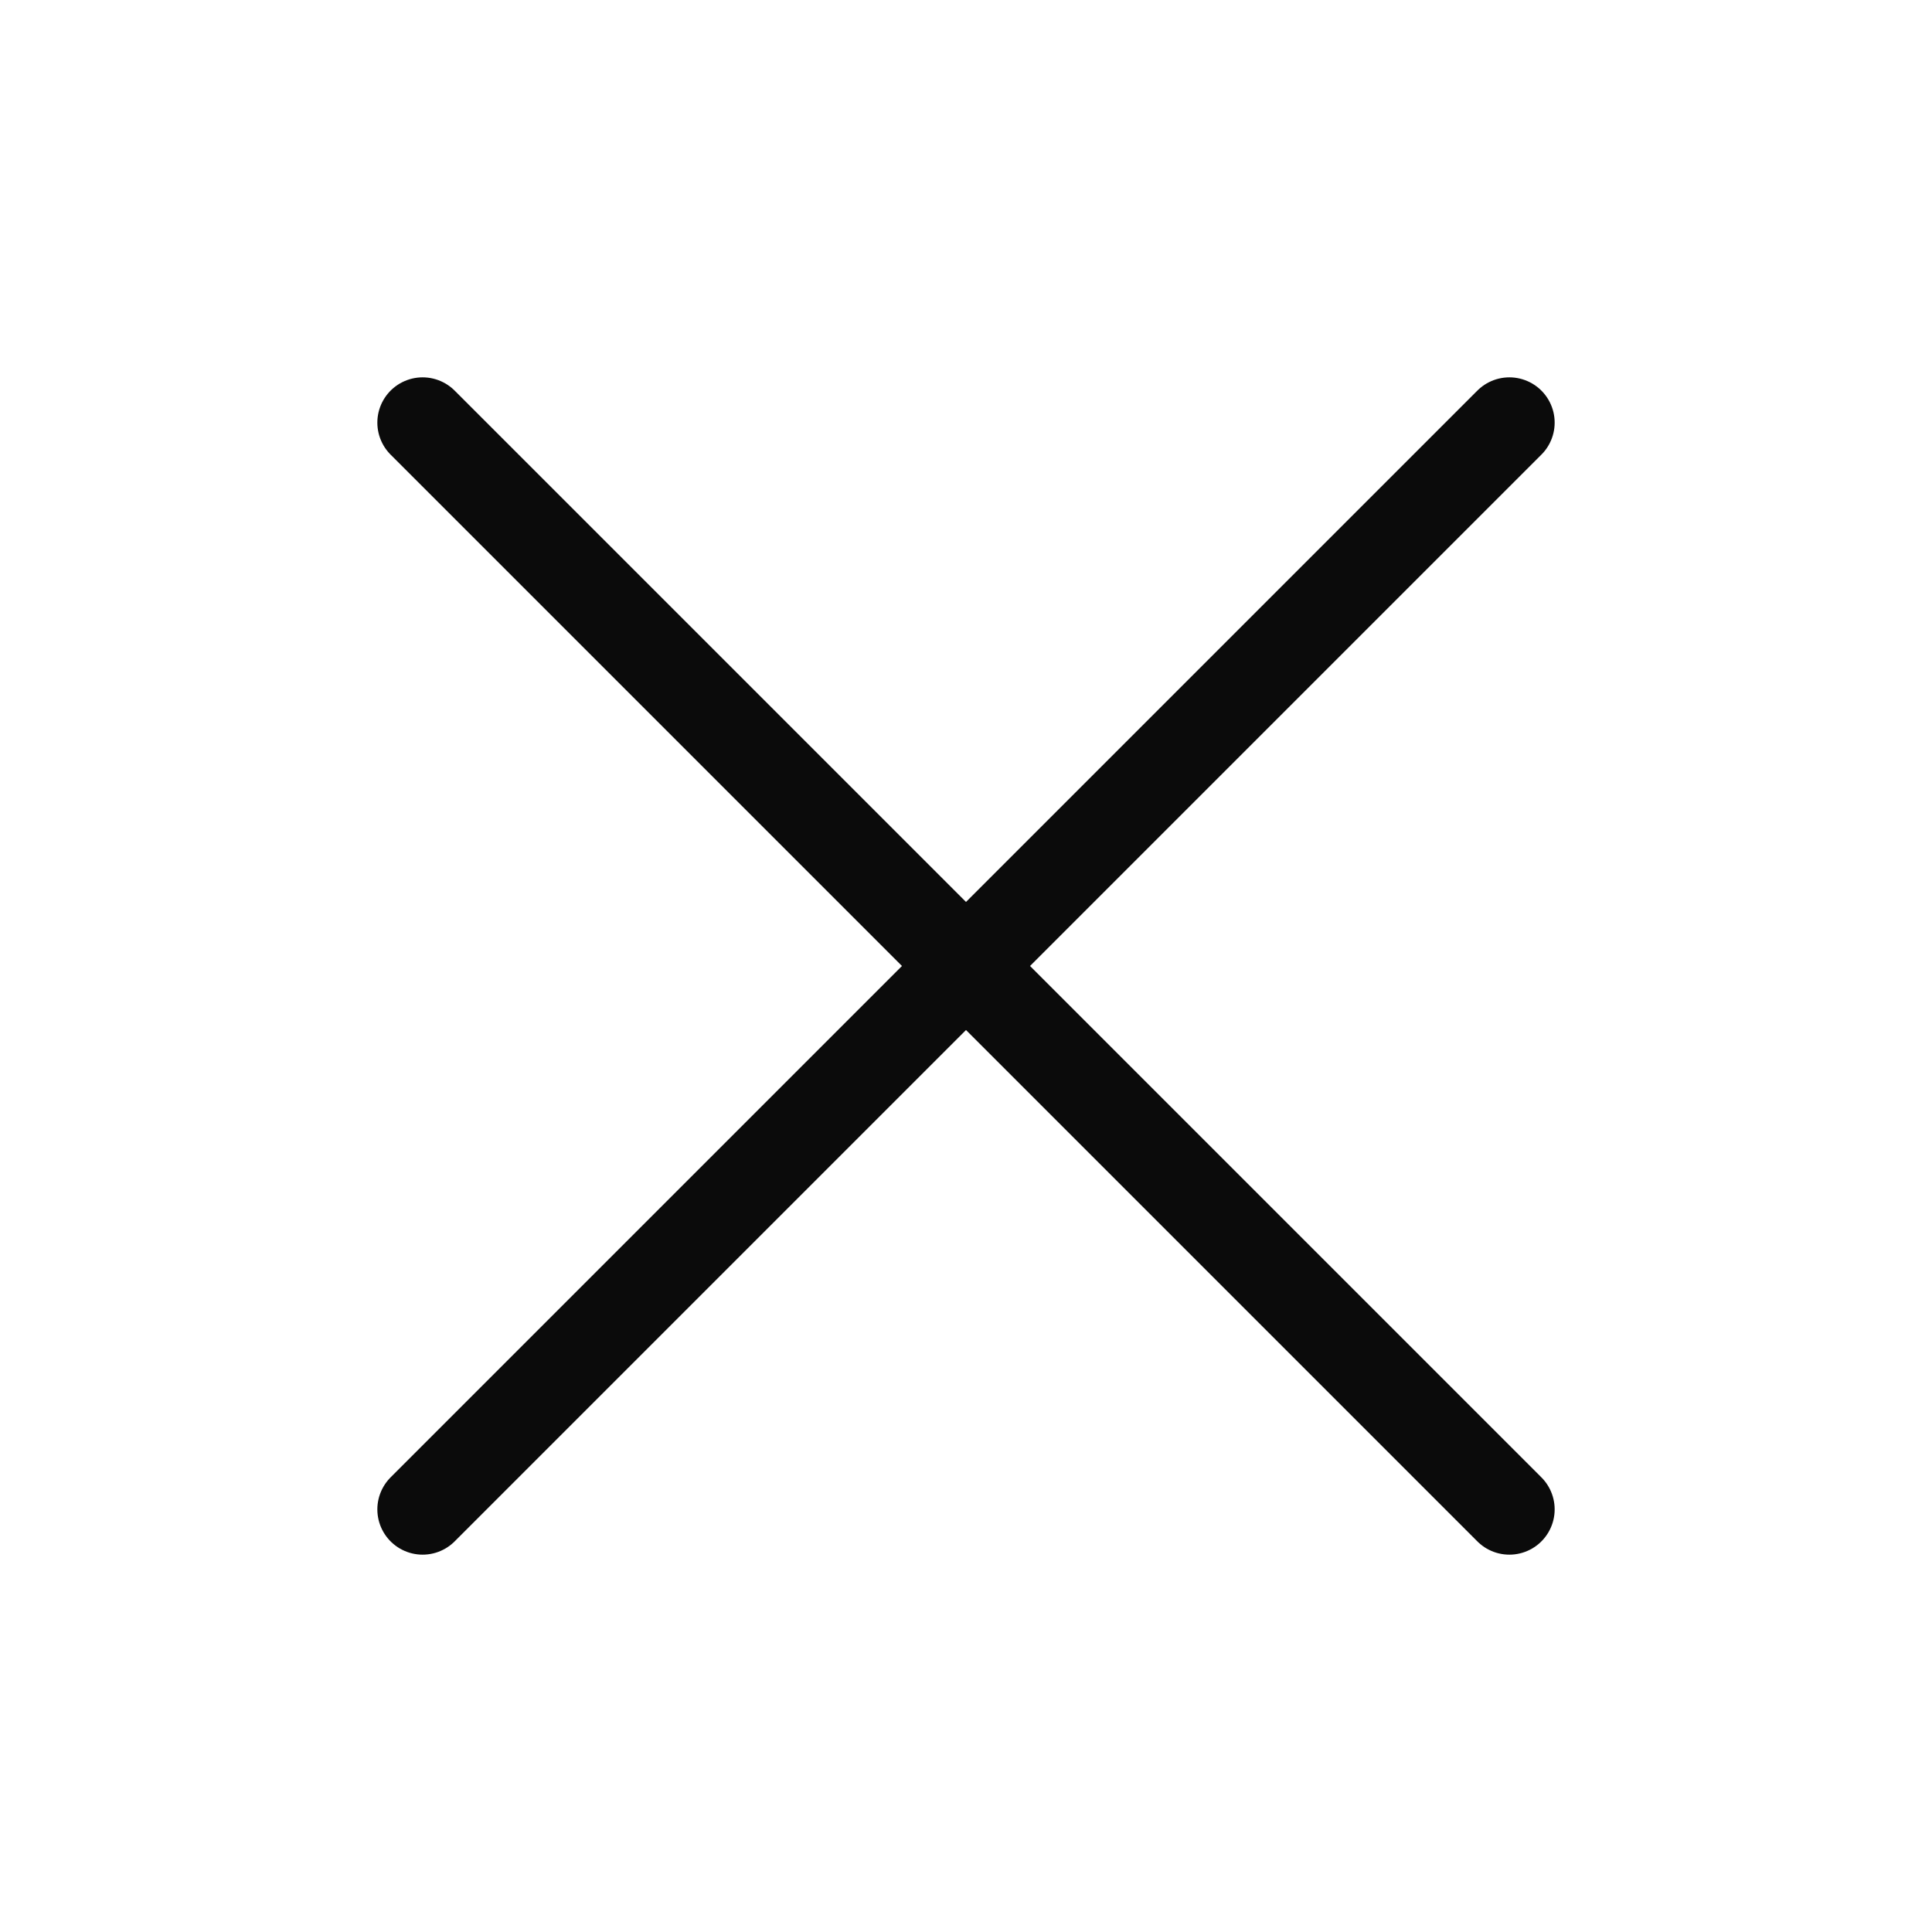<svg width="32" height="32" viewBox="0 0 32 32" fill="none" xmlns="http://www.w3.org/2000/svg">
<path d="M25 7L7 25" stroke="#0B0B0B" stroke-width="1.5" stroke-linecap="round" stroke-linejoin="round"/>
<path d="M25 25L7 7" stroke="#0B0B0B" stroke-width="1.5" stroke-linecap="round" stroke-linejoin="round"/>
</svg>
